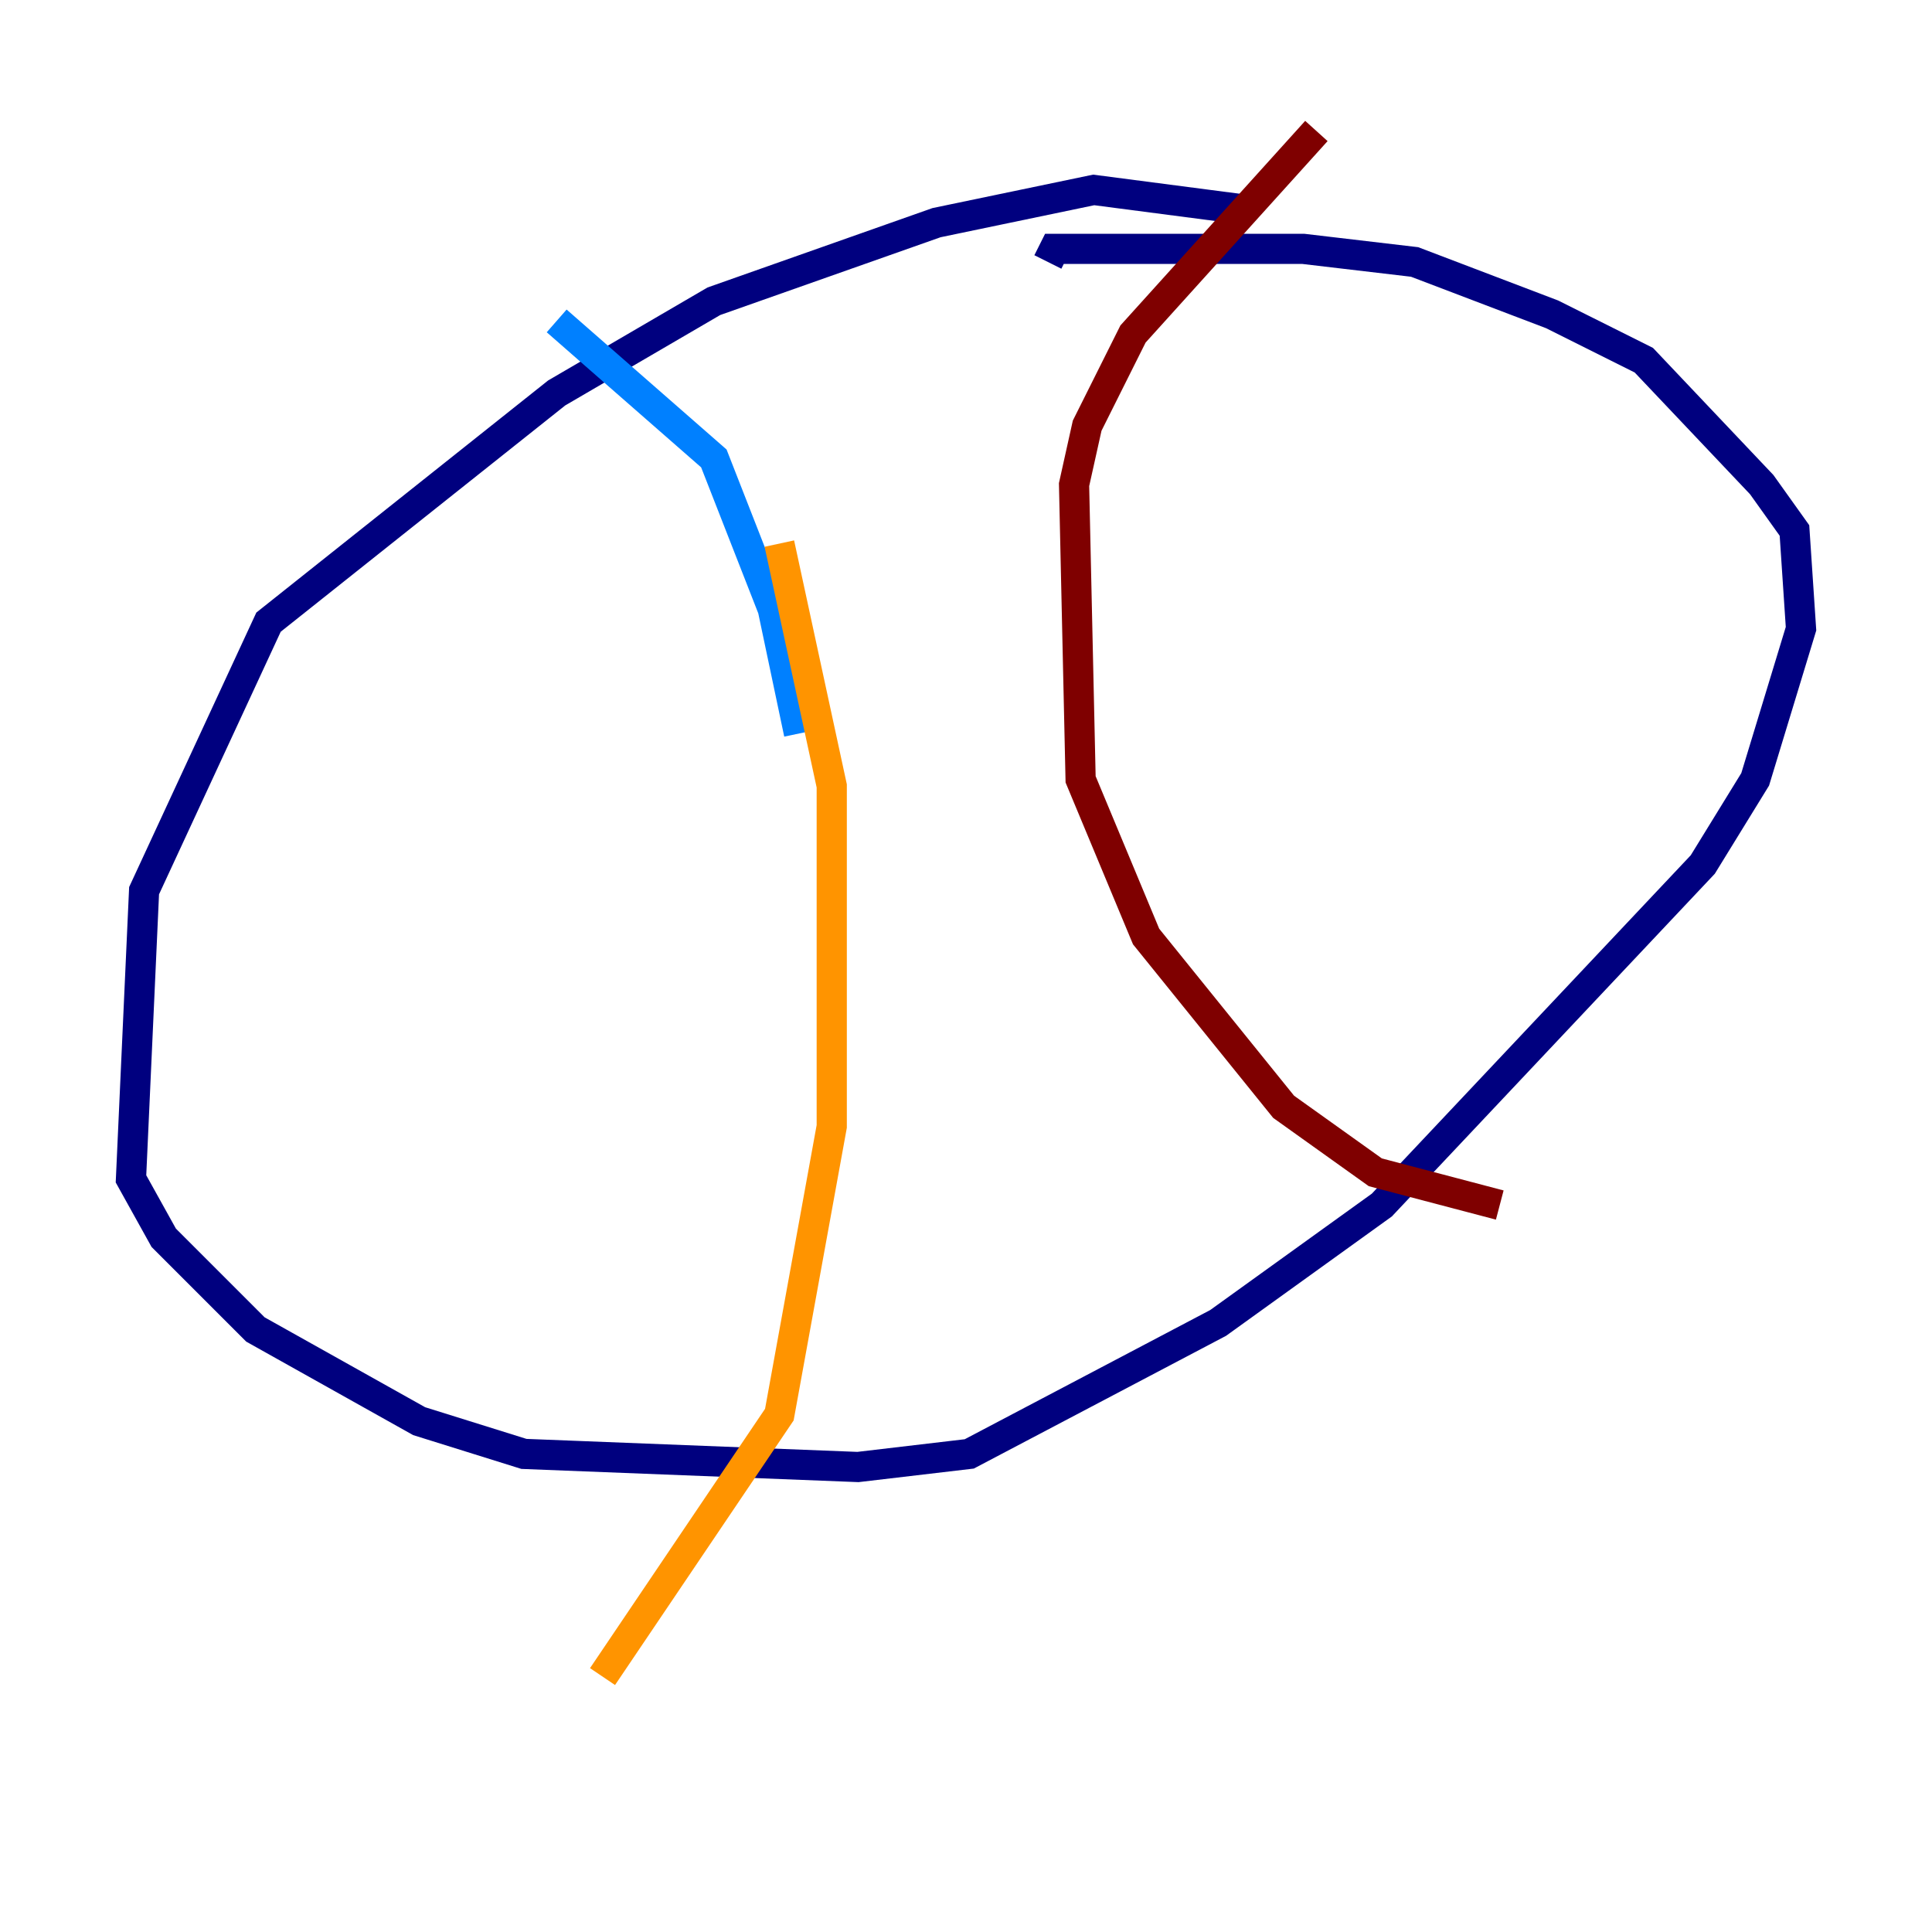 <?xml version="1.0" encoding="utf-8" ?>
<svg baseProfile="tiny" height="128" version="1.2" viewBox="0,0,128,128" width="128" xmlns="http://www.w3.org/2000/svg" xmlns:ev="http://www.w3.org/2001/xml-events" xmlns:xlink="http://www.w3.org/1999/xlink"><defs /><polyline fill="none" points="82.441,13.885 72.461,12.583 62.047,14.752 47.295,19.959 36.881,26.034 17.79,41.22 9.546,59.01 8.678,78.102 10.848,82.007 16.922,88.081 27.77,94.156 34.712,96.325 56.841,97.193 64.217,96.325 80.705,87.647 91.552,79.837 112.814,57.275 116.285,51.634 119.322,41.654 118.888,35.146 116.719,32.108 108.909,23.864 102.834,20.827 93.722,17.356 86.346,16.488 69.858,16.488 69.424,17.356" stroke="#00007f" stroke-width="2" /><polyline fill="none" points="36.881,21.261 47.295,30.373 51.2,40.352 52.936,48.597" stroke="#0080ff" stroke-width="2" /><polyline fill="none" points="49.464,39.485 49.464,39.485" stroke="#7cff79" stroke-width="2" /><polyline fill="none" points="51.634,36.014 55.105,52.068 55.105,74.63 51.634,93.722 39.919,111.078" stroke="#ff9400" stroke-width="2" /><polyline fill="none" points="87.214,8.678 75.064,22.129 72.027,28.203 71.159,32.108 71.593,51.634 75.932,62.047 85.044,73.329 91.119,77.668 99.363,79.837" stroke="#7f0000" stroke-width="2" /></svg>